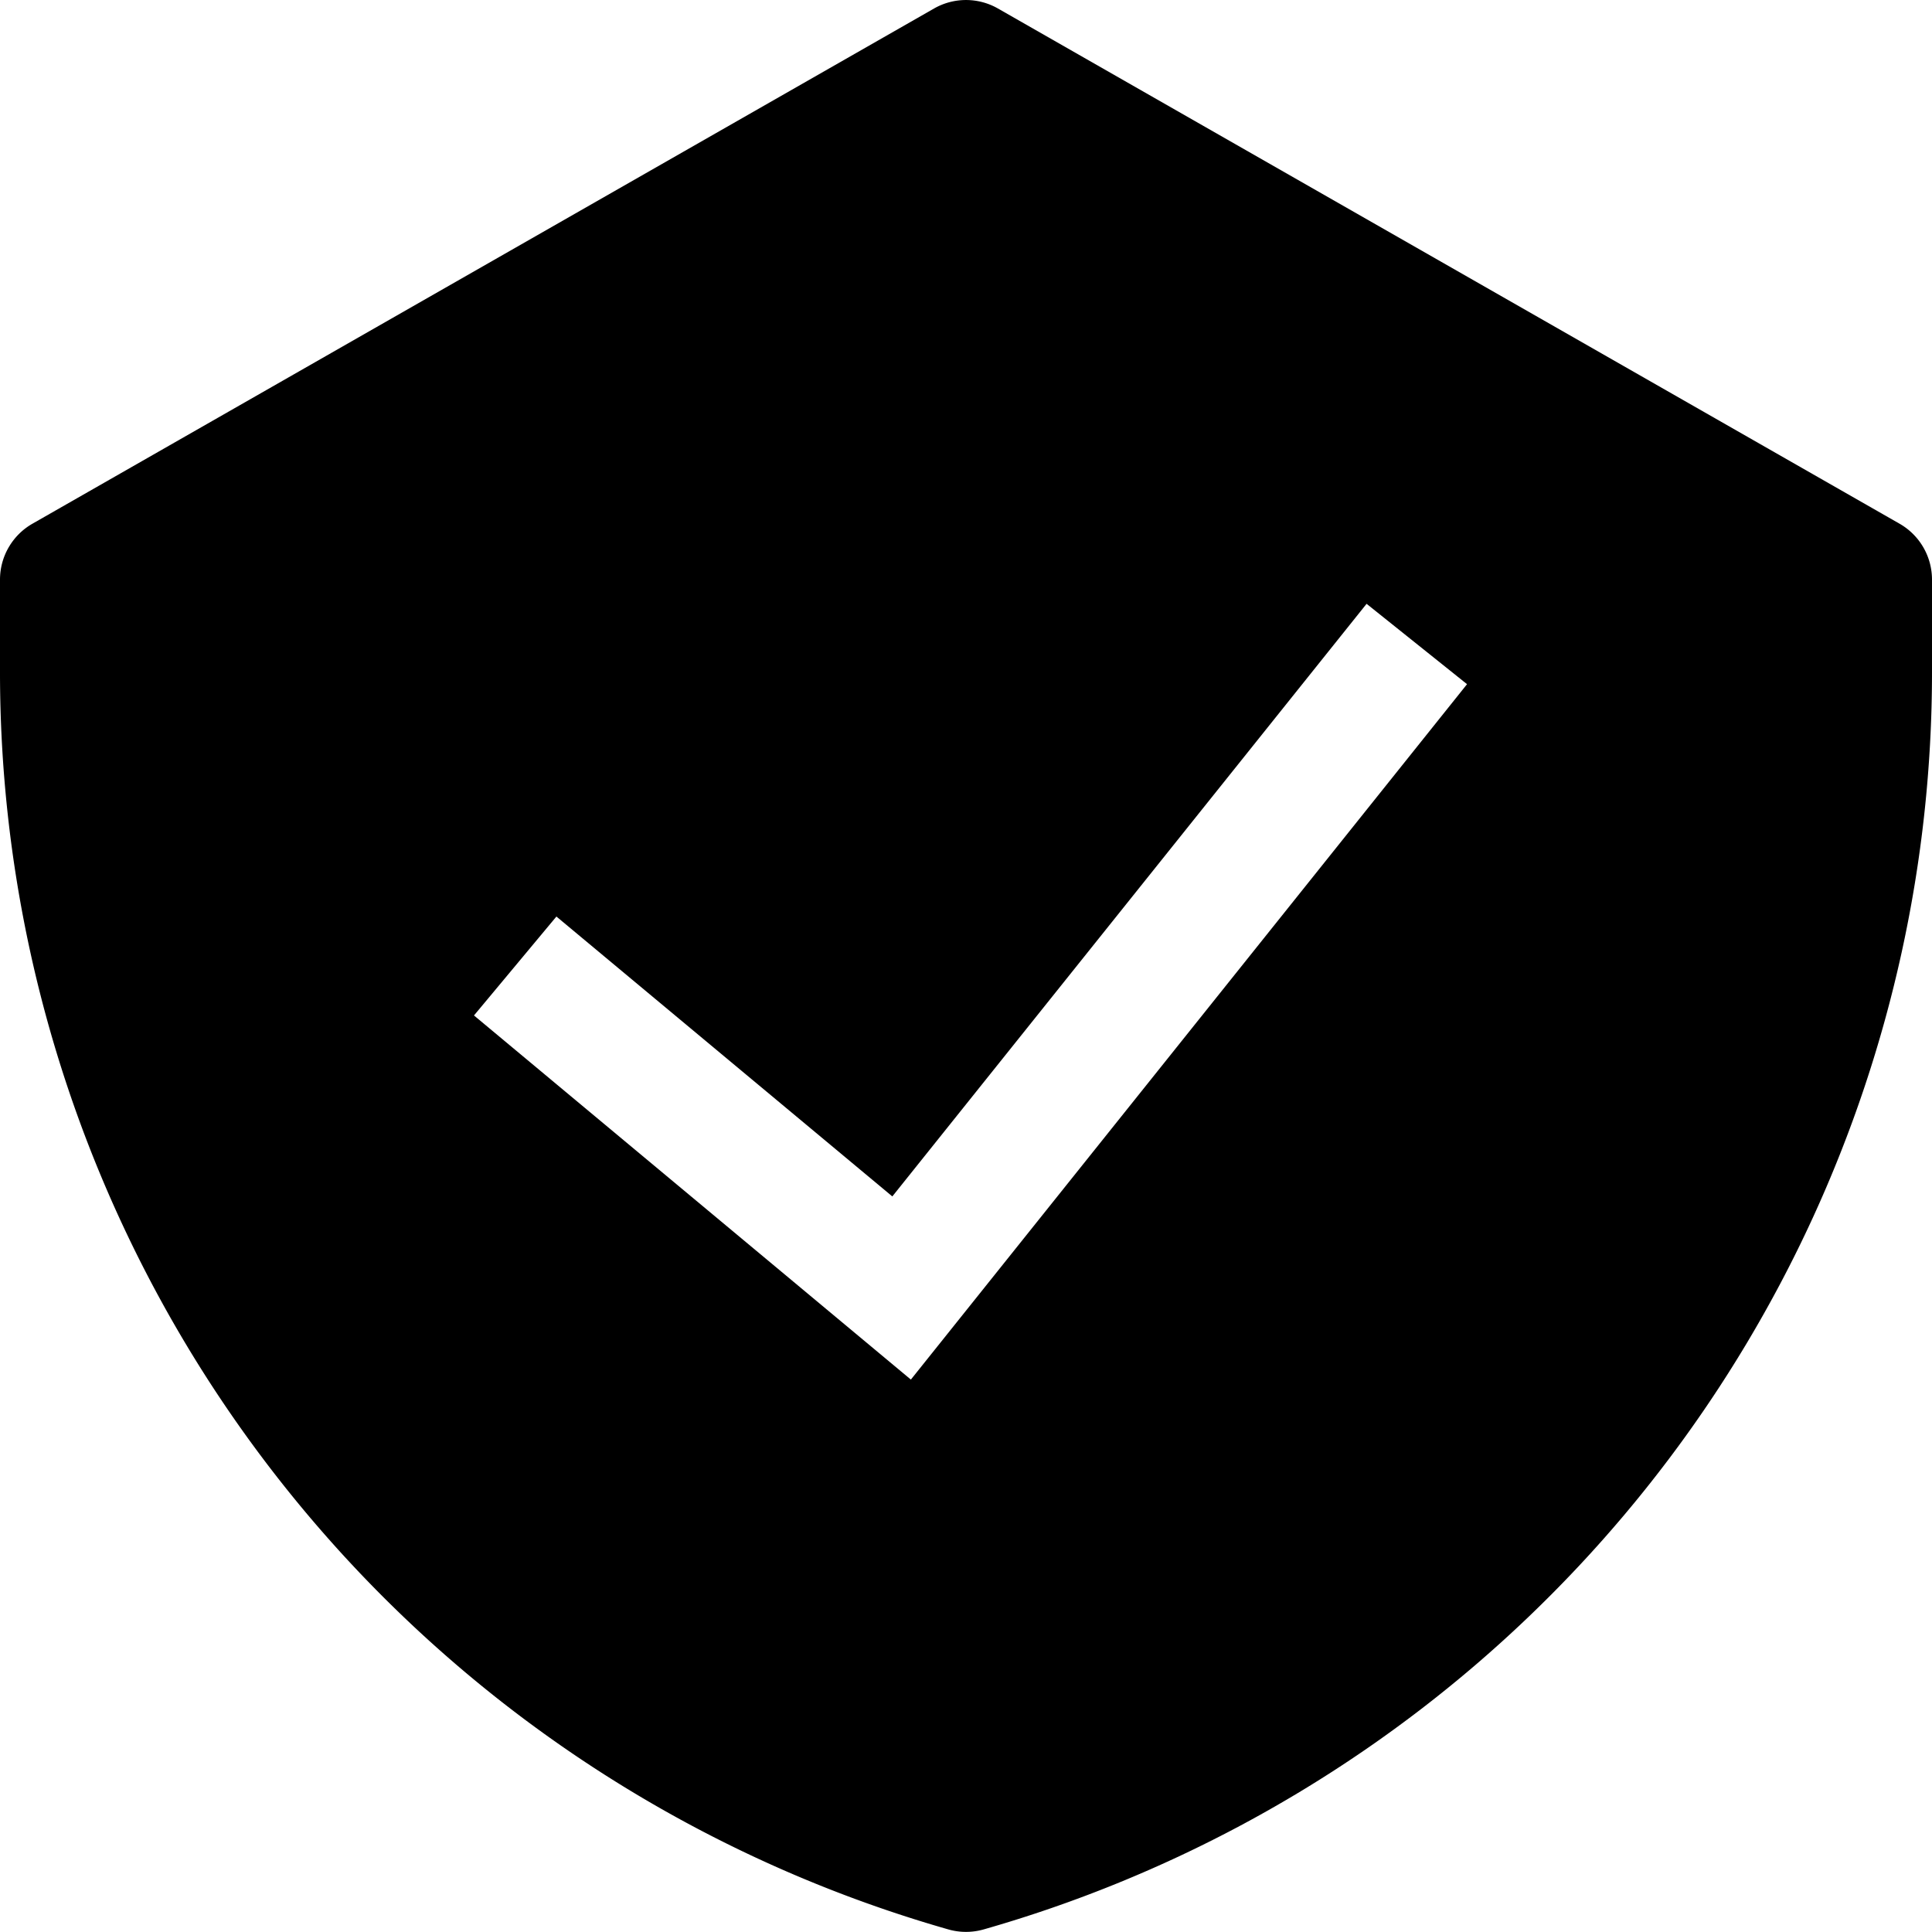 <svg fill="none" viewBox="0 0 15 15" xmlns="http://www.w3.org/2000/svg">
  <path fill="currentColor" fill-rule="evenodd" d="M7.252.066a.5.5 0 0 1 .496 0l7 4A.5.5 0 0 1 15 4.5v.72a10.15 10.15 0 0 1-7.363 9.76.5.5 0 0 1-.274 0A10.152 10.152 0 0 1 0 5.22V4.5a.5.5 0 0 1 .252-.434l7-4zm-.18 10.645 4.318-5.399-.78-.624-3.682 4.601L4.32 7.116l-.64.768 3.392 2.827z" clip-rule="evenodd"/>
</svg>
